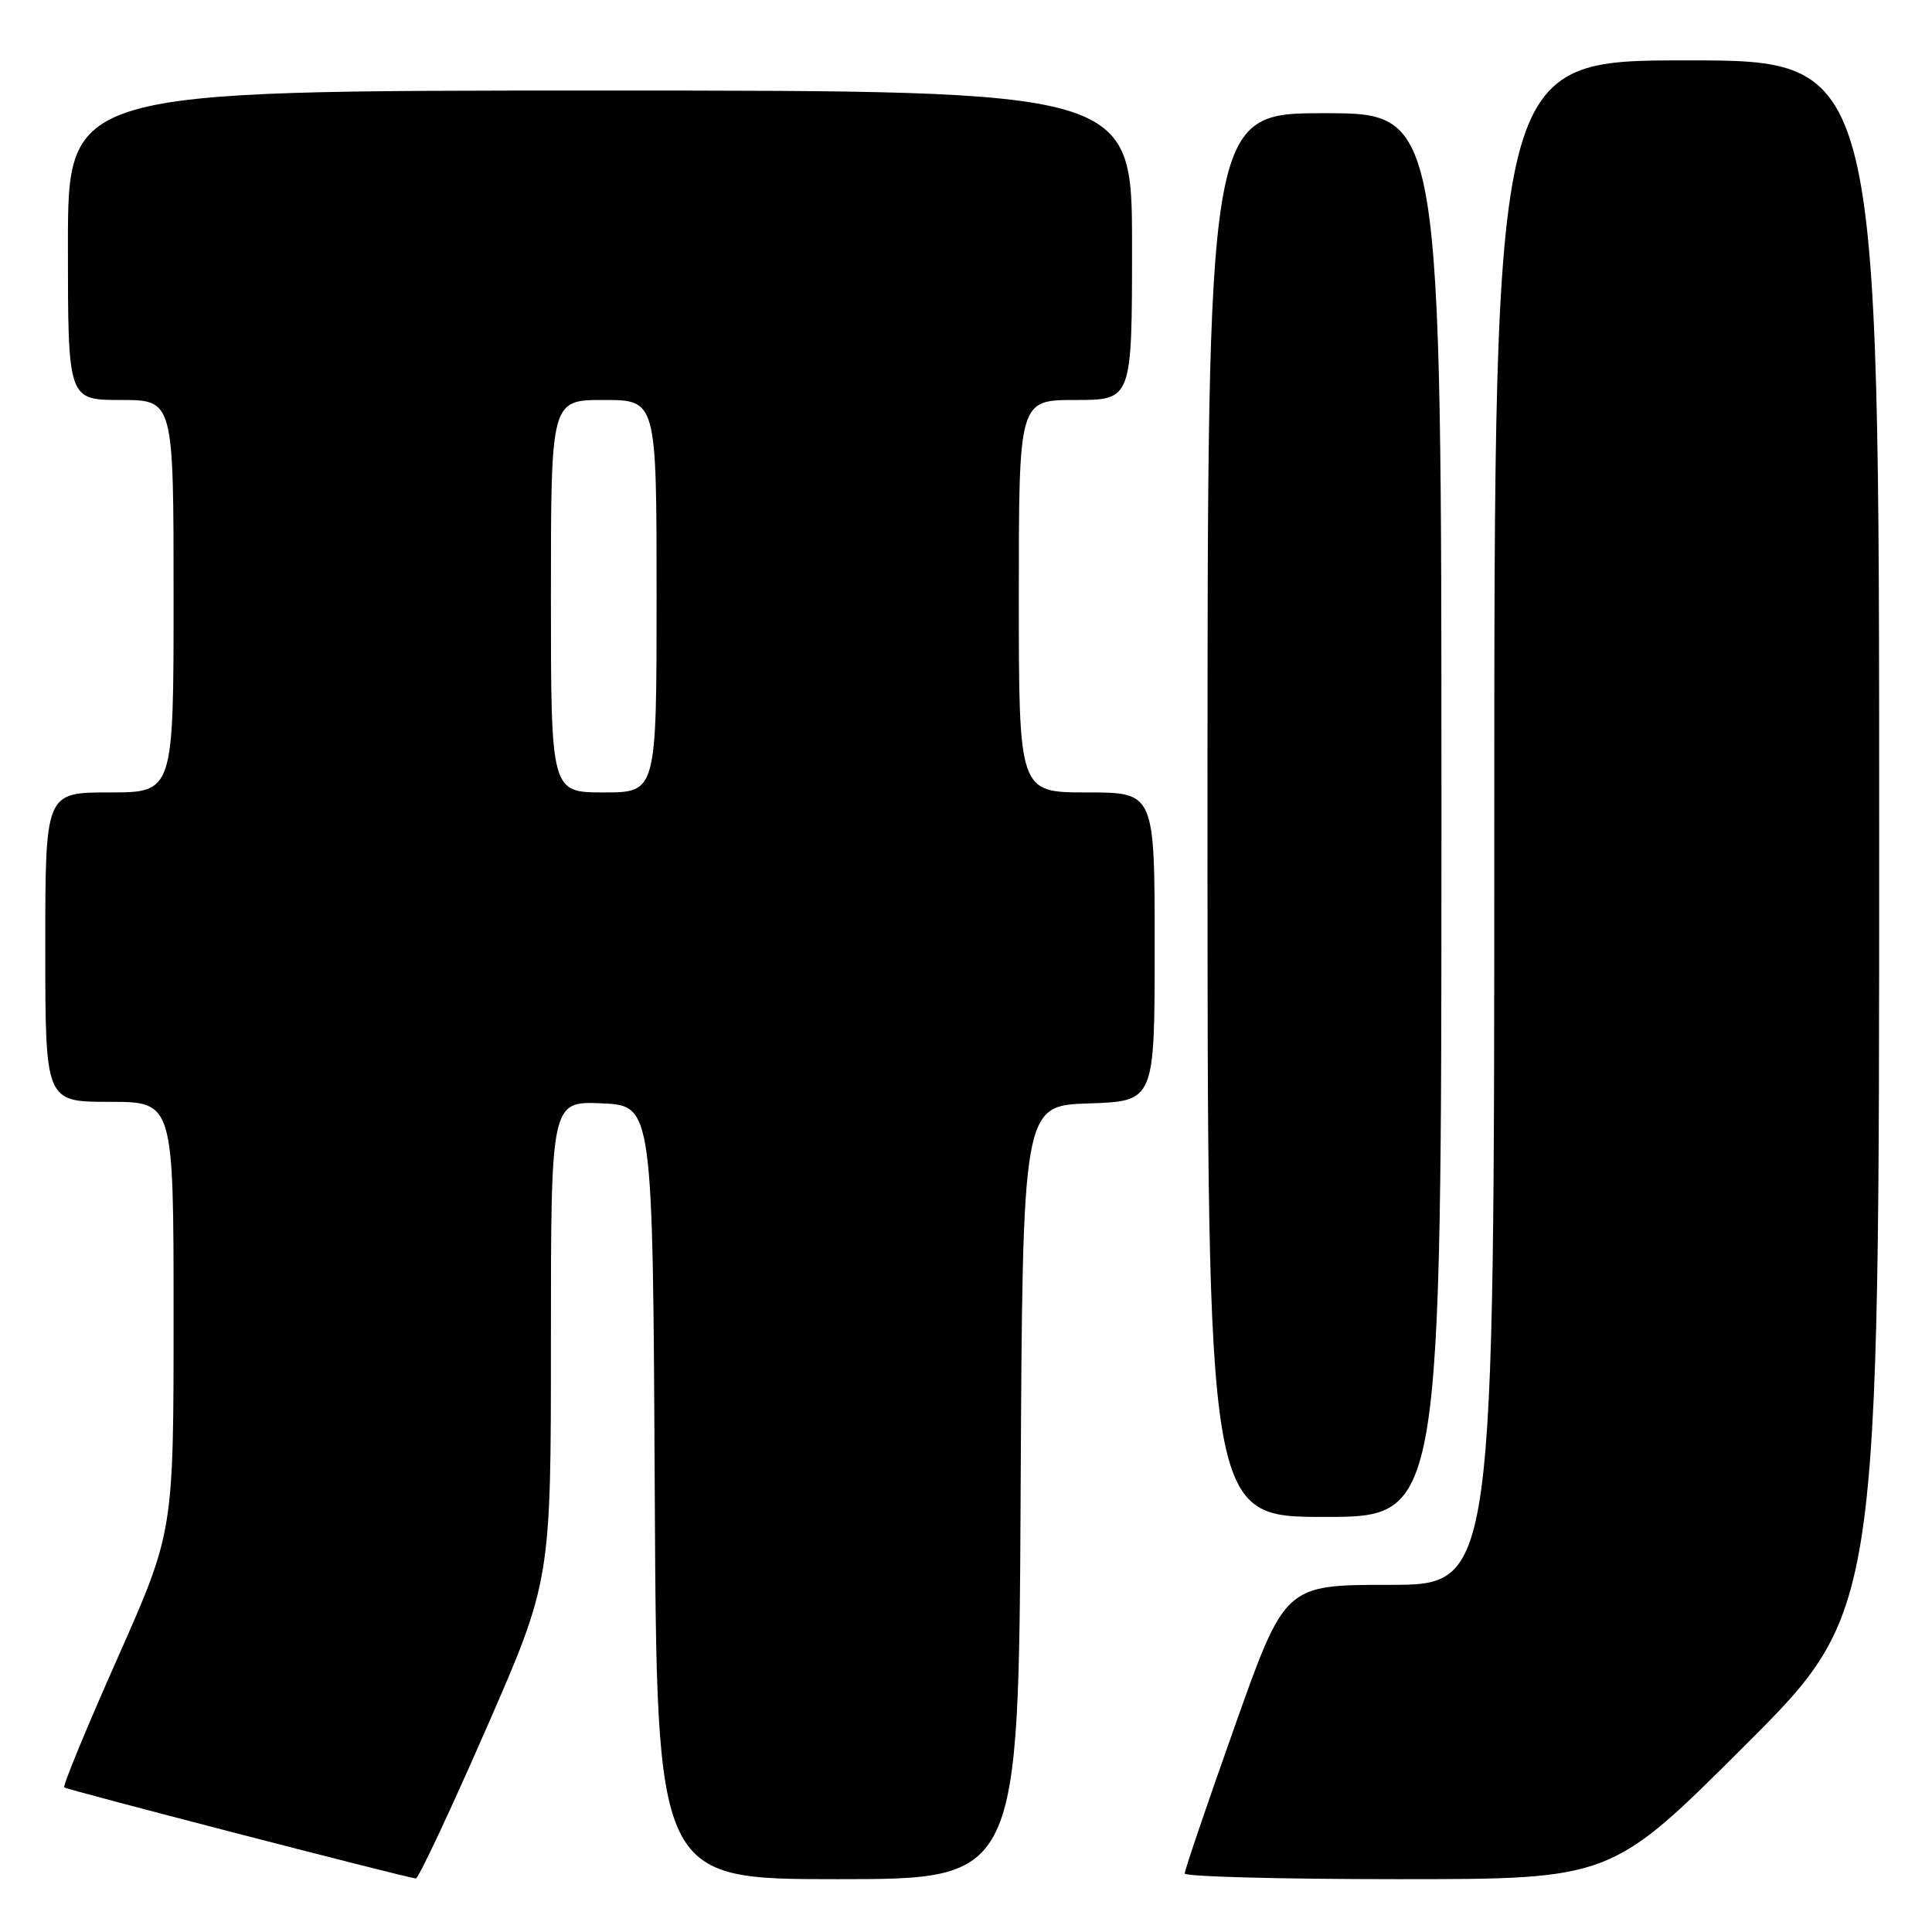 <?xml version="1.0" encoding="UTF-8" standalone="no"?>
<!DOCTYPE svg PUBLIC "-//W3C//DTD SVG 1.1//EN" "http://www.w3.org/Graphics/SVG/1.1/DTD/svg11.dtd" >
<svg xmlns="http://www.w3.org/2000/svg" xmlns:xlink="http://www.w3.org/1999/xlink" version="1.1" viewBox="0 0 256 256">
 <g >
 <path fill="currentColor"
d=" M 64.35 229.23 C 73.00 209.46 73.00 209.46 73.00 177.68 C 73.00 145.91 73.00 145.91 79.75 146.20 C 86.50 146.50 86.50 146.50 86.76 197.75 C 87.02 249.00 87.02 249.00 111.00 249.00 C 134.98 249.00 134.98 249.00 135.24 197.75 C 135.50 146.50 135.50 146.50 144.25 146.21 C 153.00 145.92 153.00 145.92 153.00 125.46 C 153.00 105.00 153.00 105.00 144.00 105.00 C 135.00 105.00 135.00 105.00 135.00 79.00 C 135.00 53.00 135.00 53.00 142.50 53.00 C 150.00 53.00 150.00 53.00 150.00 32.50 C 150.00 12.00 150.00 12.00 79.50 12.00 C 9.00 12.00 9.00 12.00 9.00 32.50 C 9.00 53.00 9.00 53.00 16.00 53.00 C 23.00 53.00 23.00 53.00 23.00 79.00 C 23.00 105.00 23.00 105.00 14.50 105.00 C 6.00 105.00 6.00 105.00 6.00 125.50 C 6.00 146.00 6.00 146.00 14.50 146.00 C 23.00 146.00 23.00 146.00 23.00 174.48 C 23.00 202.97 23.00 202.97 15.57 219.72 C 11.48 228.93 8.30 236.63 8.51 236.84 C 8.81 237.14 53.02 248.59 55.10 248.91 C 55.43 248.96 59.59 240.10 64.35 229.23 Z  M 231.24 231.26 C 249.00 213.52 249.00 213.52 249.00 110.76 C 249.00 8.00 249.00 8.00 223.50 8.00 C 198.00 8.00 198.00 8.00 198.00 109.00 C 198.00 210.00 198.00 210.00 184.13 210.00 C 170.26 210.00 170.26 210.00 163.61 228.75 C 159.95 239.06 156.97 247.84 156.98 248.25 C 156.99 248.66 169.71 249.00 185.24 249.00 C 213.48 249.00 213.48 249.00 231.24 231.26 Z  M 191.00 108.00 C 191.00 15.00 191.00 15.00 175.50 15.00 C 160.00 15.00 160.00 15.00 160.00 108.00 C 160.00 201.00 160.00 201.00 175.50 201.00 C 191.00 201.00 191.00 201.00 191.00 108.00 Z  M 73.00 79.00 C 73.00 53.00 73.00 53.00 80.00 53.00 C 87.00 53.00 87.00 53.00 87.00 79.00 C 87.00 105.00 87.00 105.00 80.00 105.00 C 73.00 105.00 73.00 105.00 73.00 79.00 Z "/>
</g>
</svg>